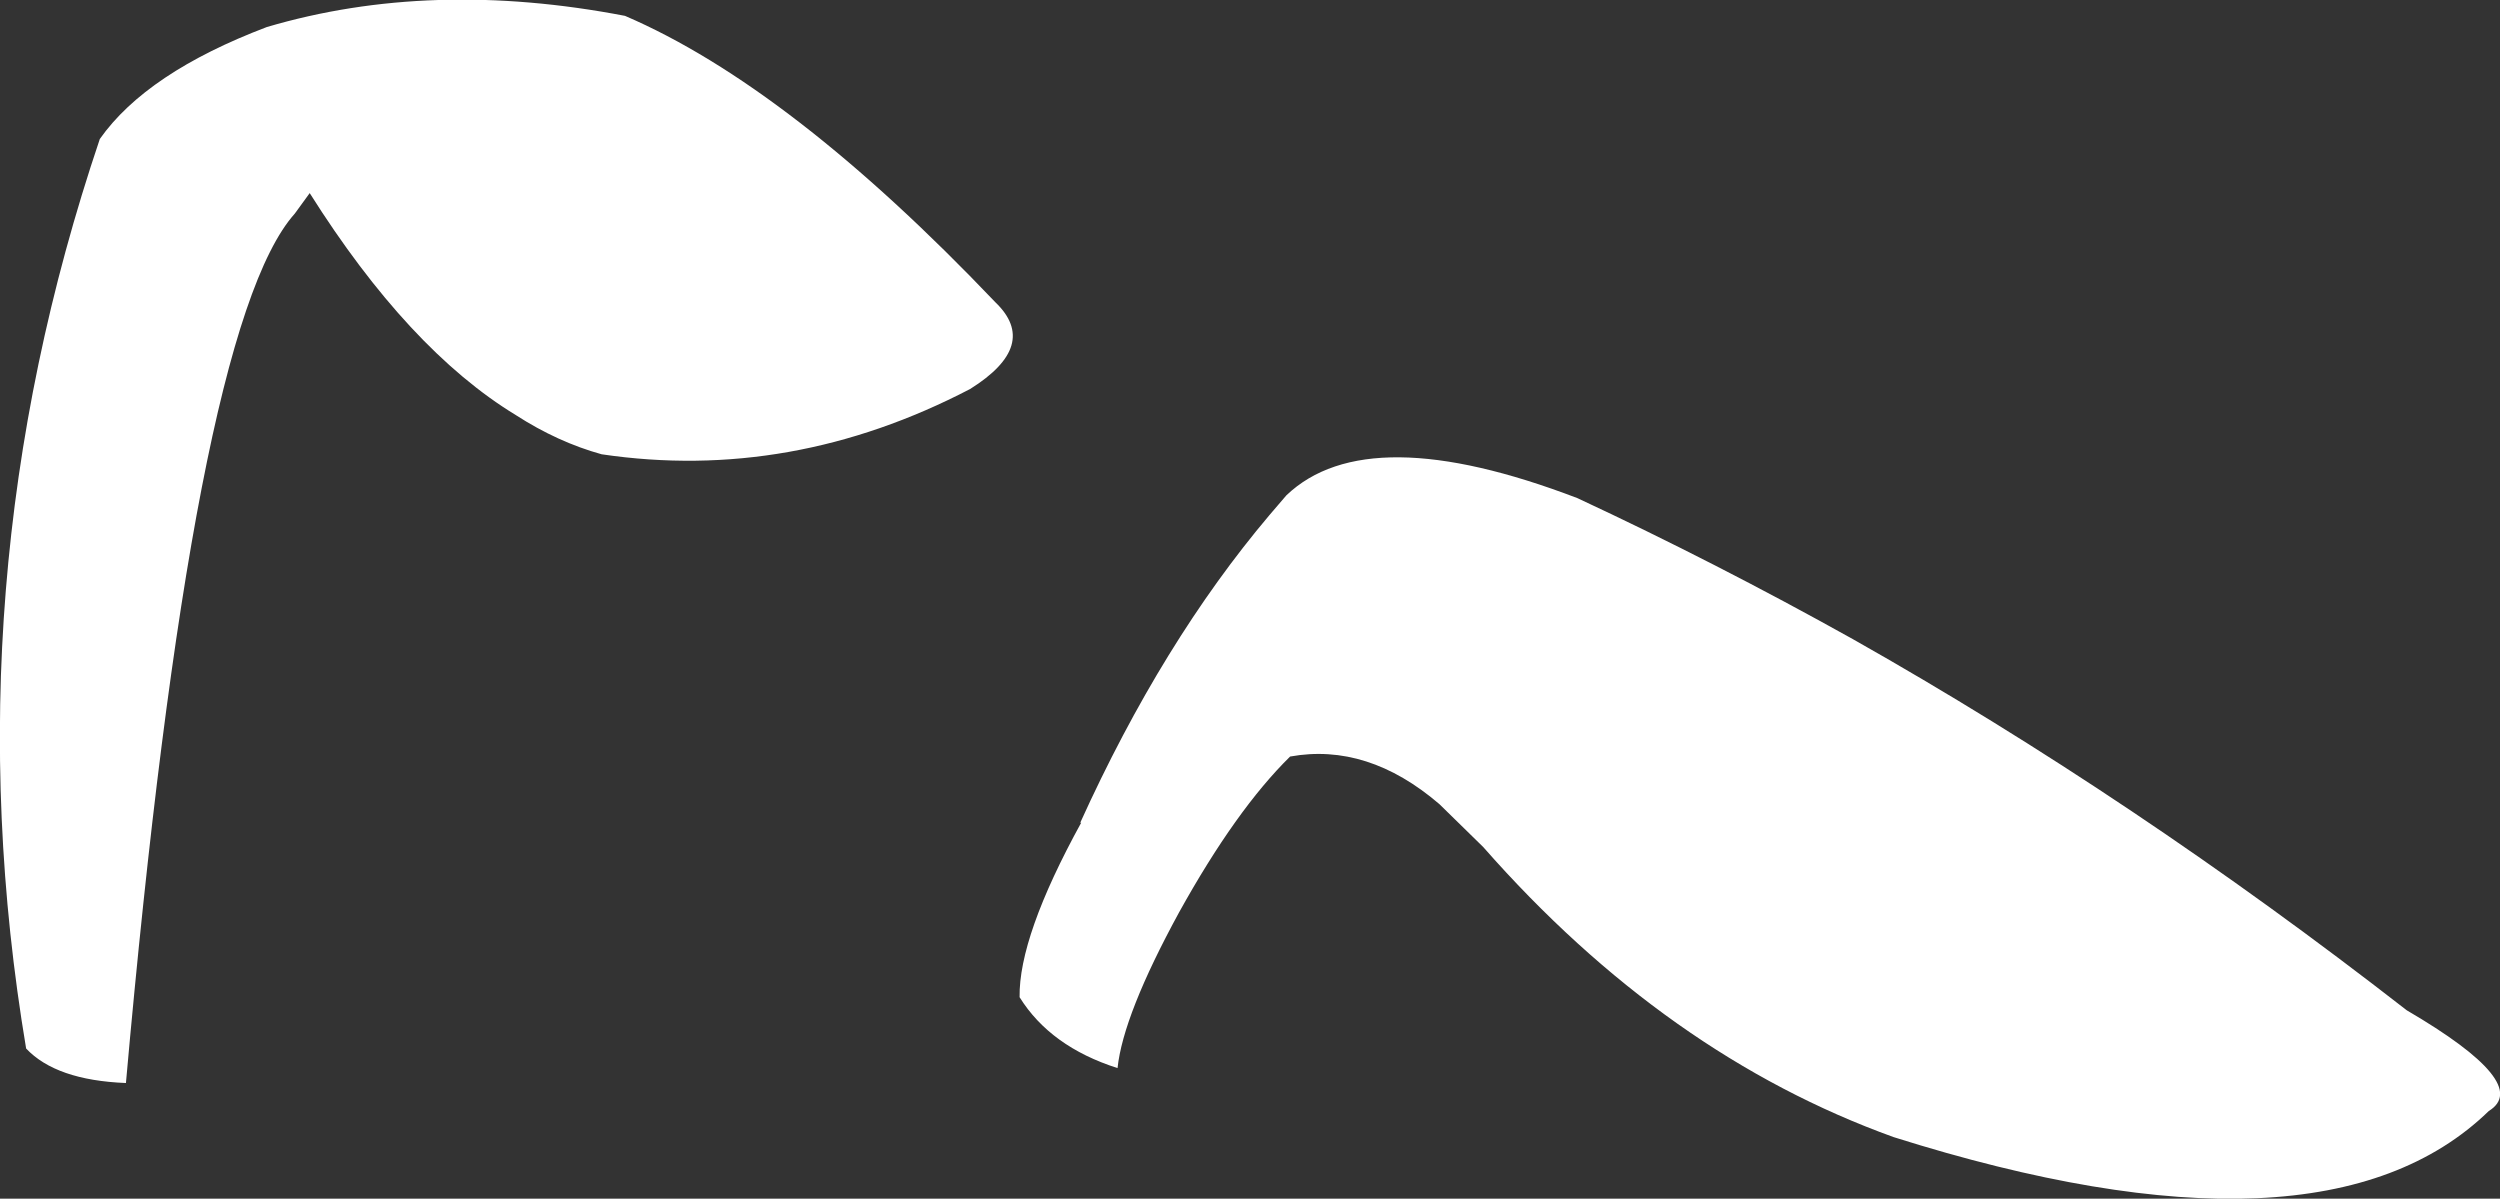 <?xml version="1.0" encoding="UTF-8" standalone="no"?>
<svg xmlns:xlink="http://www.w3.org/1999/xlink" height="64.25px" width="134.0px" xmlns="http://www.w3.org/2000/svg">
  <rect width="100%" height="100%" fill="#333333" stroke="none"/>
  <g transform="matrix(1.0, 0.0, 0.0, 1.0, 67.0, 32.15)">
    <path d="M-9.1 11.95 Q-4.7 2.25 1.05 -4.55 L1.95 -5.6 Q6.3 -9.75 17.55 -5.45 24.95 -2.0 32.3 2.1 47.35 10.6 62.0 22.0 68.75 25.95 66.4 27.4 57.5 36.05 34.5 28.8 22.3 24.4 12.5 13.25 L10.15 10.95 Q6.3 7.65 2.15 8.4 -0.75 11.25 -3.8 16.75 -6.8 22.25 -7.1 25.1 -10.7 23.95 -12.35 21.3 -12.4 18.05 -9.05 11.95 L-9.1 11.95 M-60.25 25.9 Q-64.0 25.75 -65.6 24.05 -69.75 -0.7 -61.65 -24.7 -59.15 -28.25 -52.7 -30.7 -43.9 -33.3 -33.5 -31.3 -24.65 -27.5 -13.65 -15.95 -11.25 -13.65 -15.0 -11.3 -24.6 -6.3 -34.75 -7.8 -37.1 -8.45 -39.35 -9.9 -45.1 -13.4 -50.4 -21.8 L-51.2 -20.7 Q-56.65 -14.6 -60.25 25.9" fill="#ffffff" fill-rule="evenodd" stroke="none"/>
  </g>
</svg>
